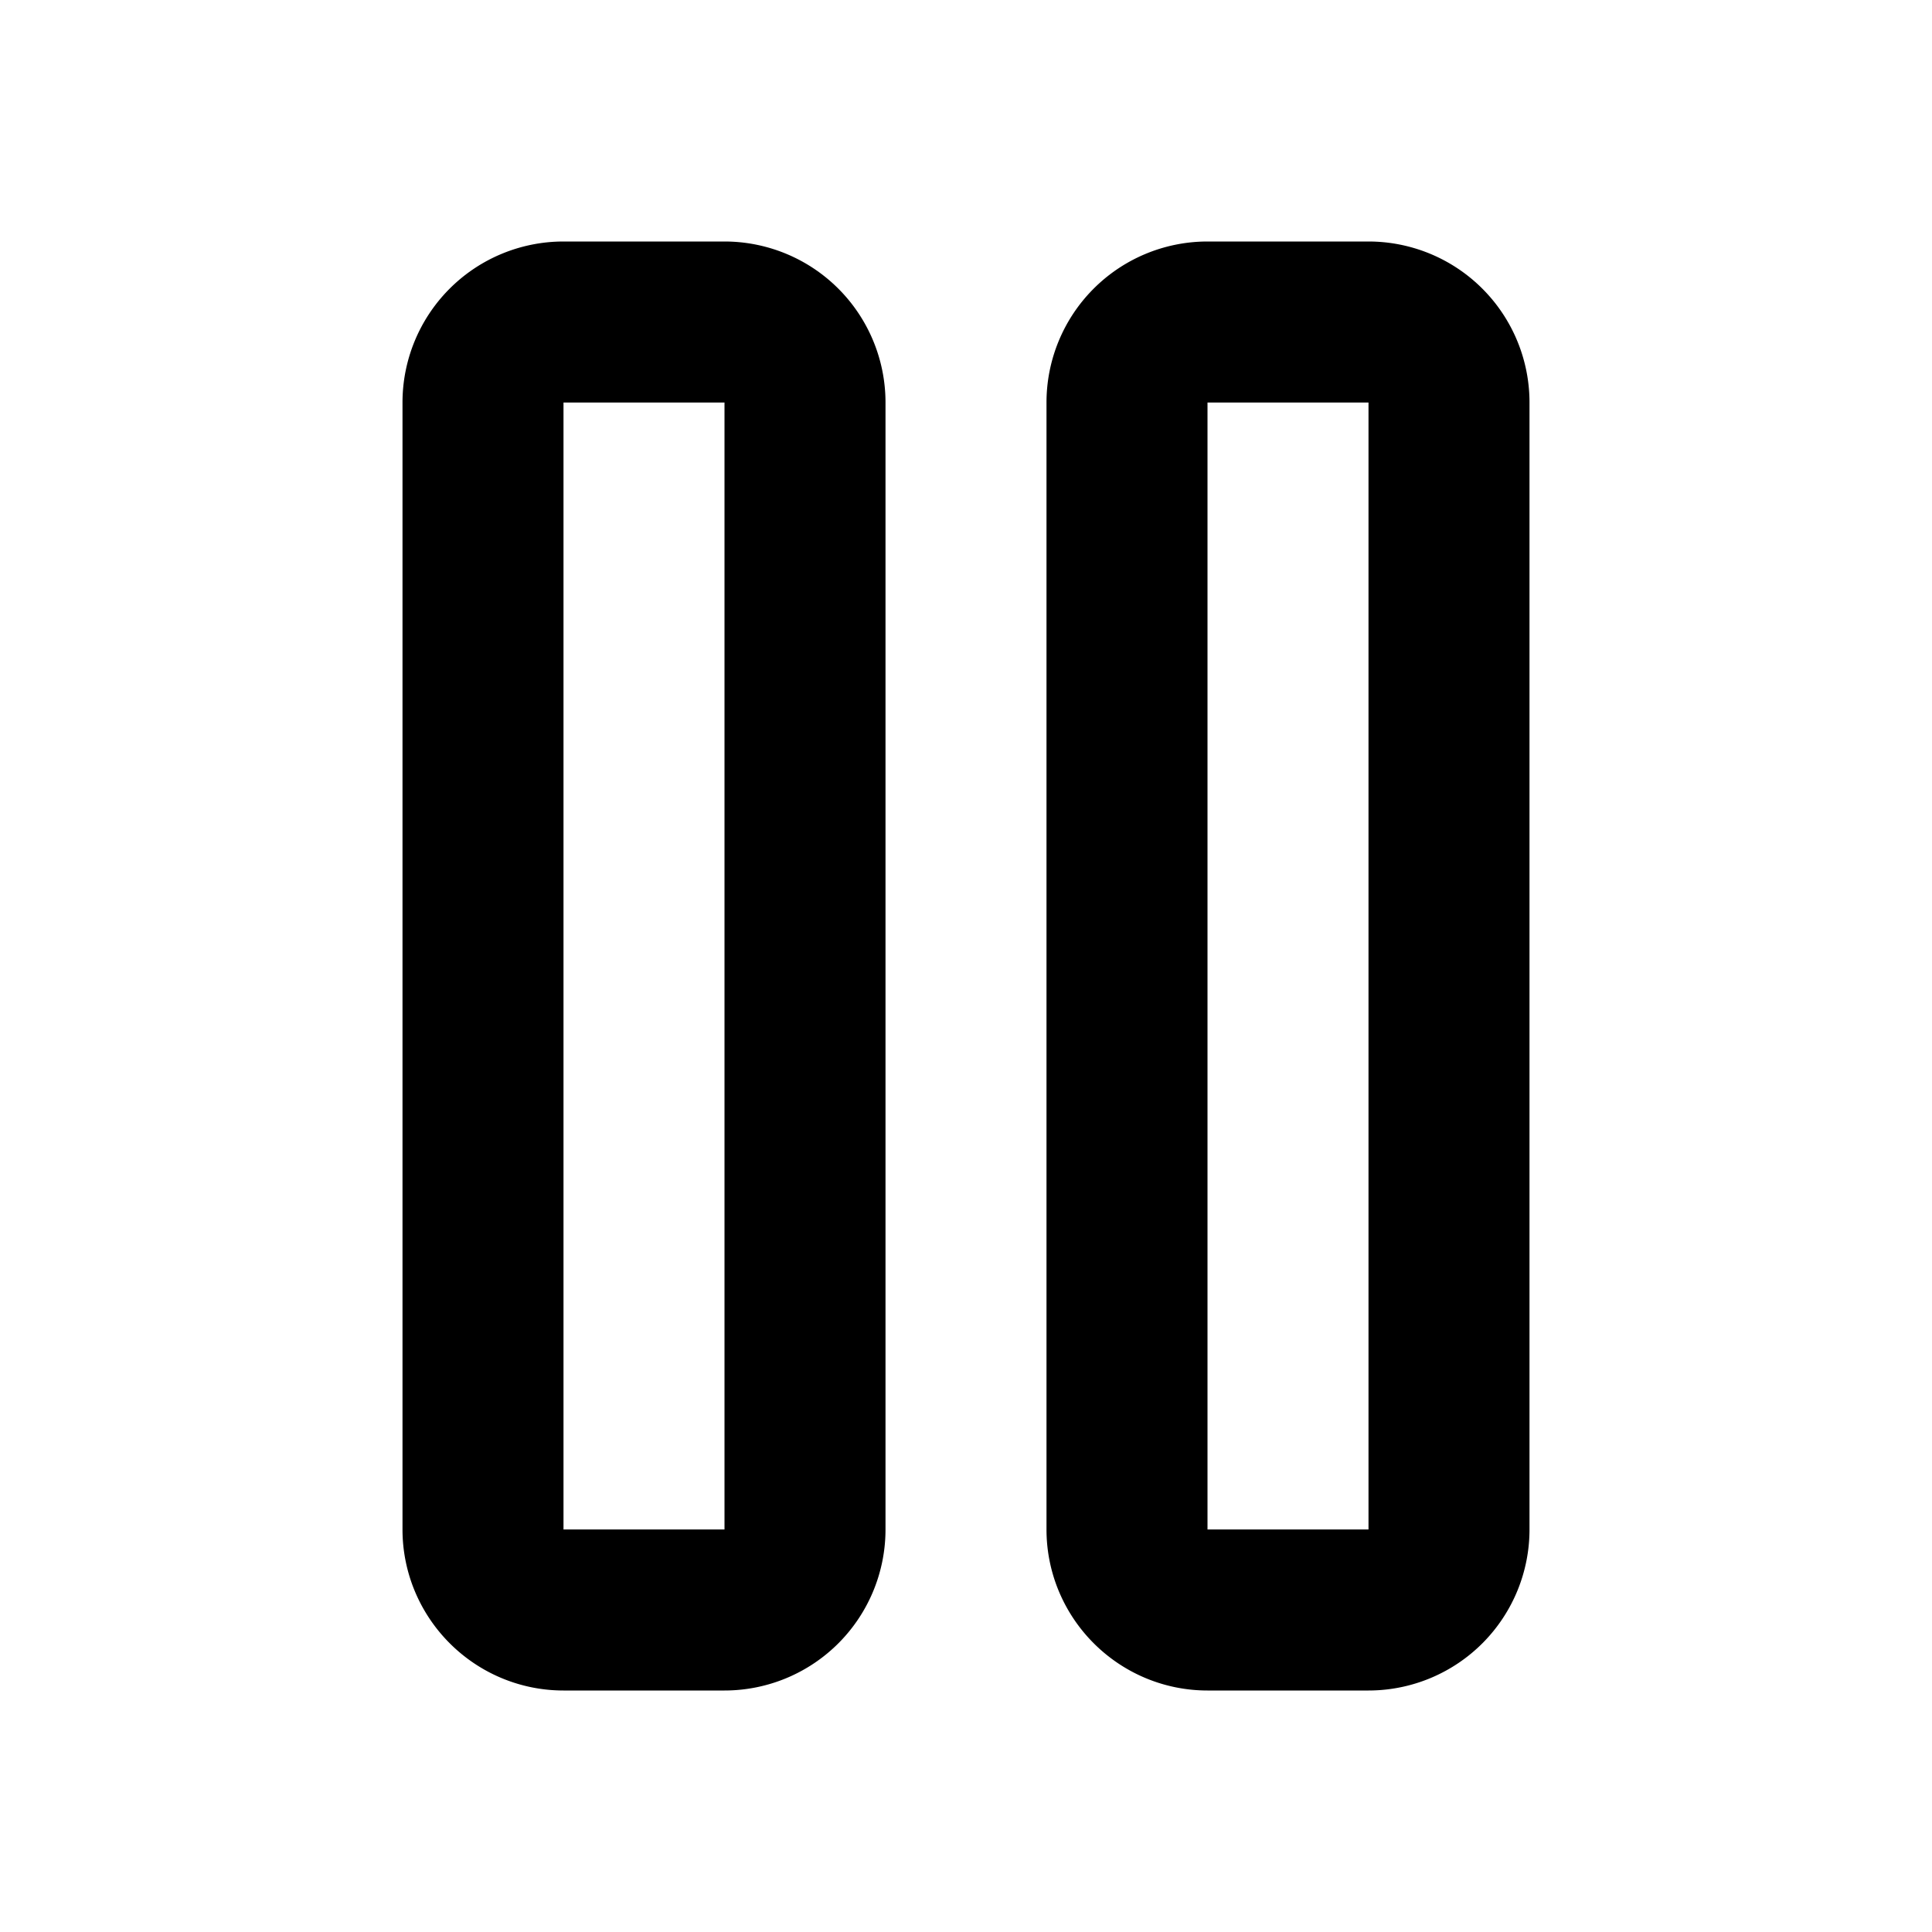 <svg xmlns="http://www.w3.org/2000/svg" fill="none" viewBox="0 0 48 48">
  <path stroke="currentColor" stroke-linecap="round" stroke-linejoin="round" stroke-width="4" d="M34 8h-4a2 2 0 0 0-2 2v28c0 1.1.9 2 2 2h4a2 2 0 0 0 2-2V10a2 2 0 0 0-2-2ZM18 8h-4a2 2 0 0 0-2 2v28c0 1.1.9 2 2 2h4a2 2 0 0 0 2-2V10a2 2 0 0 0-2-2Z"/>
</svg>
